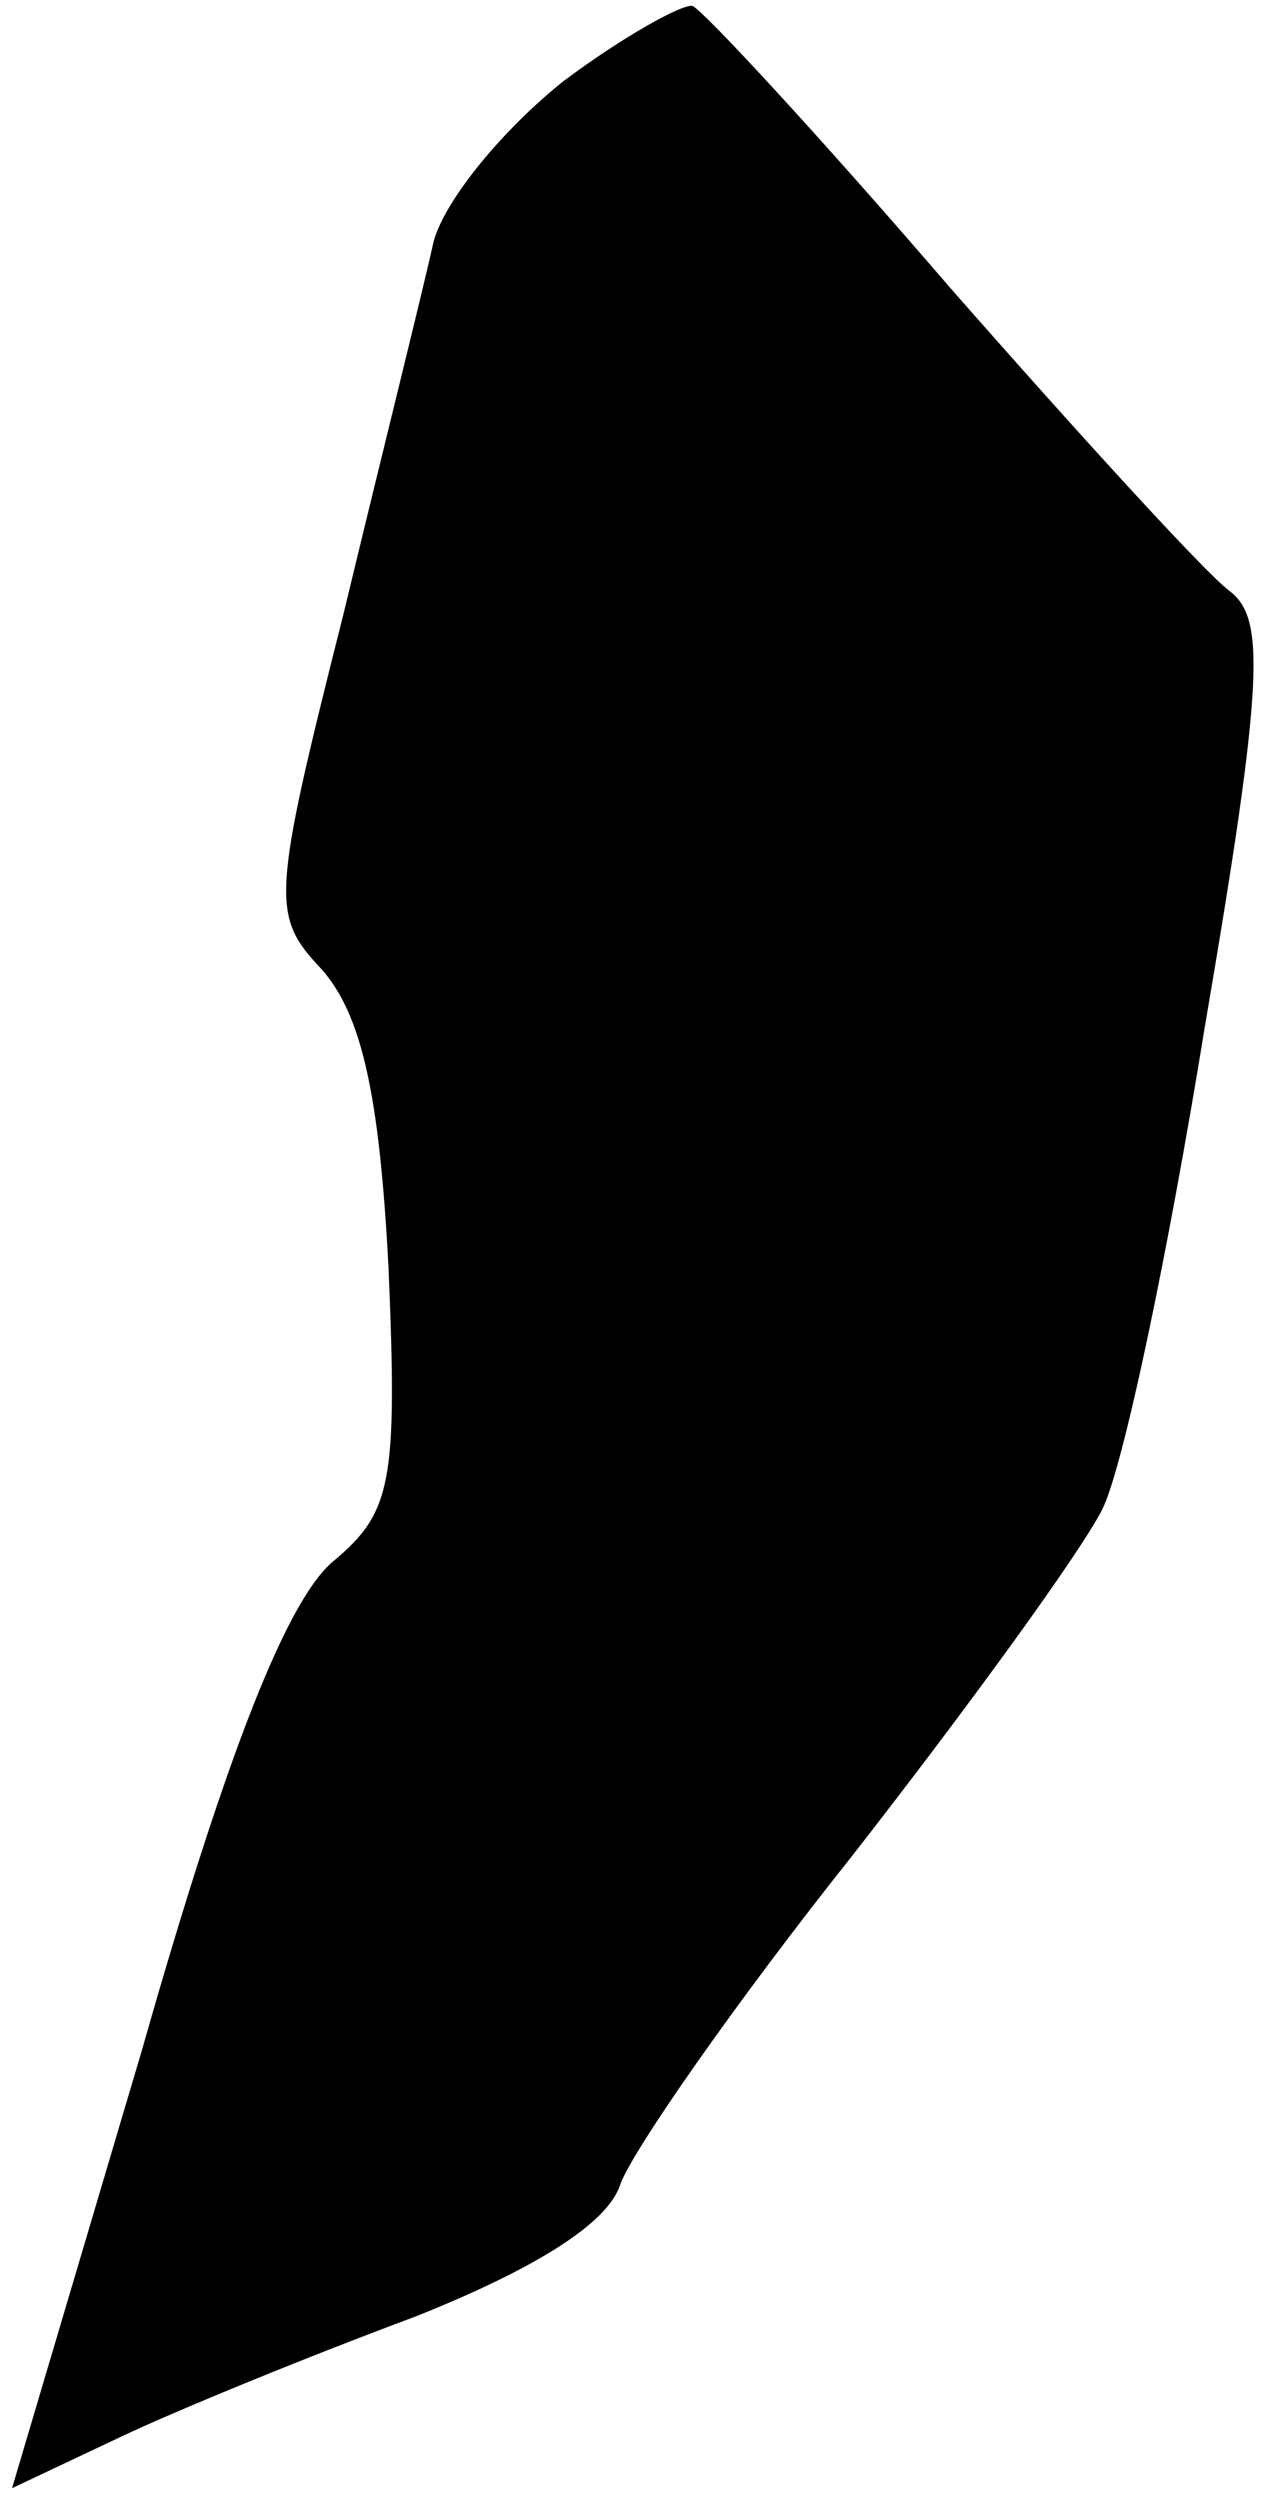 <?xml version="1.0" standalone="no"?>
<!DOCTYPE svg PUBLIC "-//W3C//DTD SVG 20010904//EN"
 "http://www.w3.org/TR/2001/REC-SVG-20010904/DTD/svg10.dtd">
<svg version="1.0" xmlns="http://www.w3.org/2000/svg"
 width="42pt" height="83pt" viewBox="0 0 42 83"
 preserveAspectRatio="xMidYMid meet">
<g transform="translate(0,83) scale(0.1,-0.1)"
fill="#000000" stroke="none">
<path fill="#000000" stroke="none" d="M187 803 c-20 -16 -39 -39 -43 -53 -3
-14 -17 -70 -30 -124 -24 -95 -24 -100 -7 -118 13 -15 19 -41 22 -99 3 -71 1
-81 -18 -97 -15 -12 -35 -61 -64 -163 l-43 -145 36 17 c19 9 63 27 98 40 40
16 64 31 68 44 4 11 38 60 77 109 39 50 76 101 83 115 7 14 22 86 34 160 20
117 20 136 8 145 -8 6 -50 52 -93 101 -43 50 -81 91 -85 93 -3 1 -23 -10 -43
-25z"/>
</g>
</svg>
